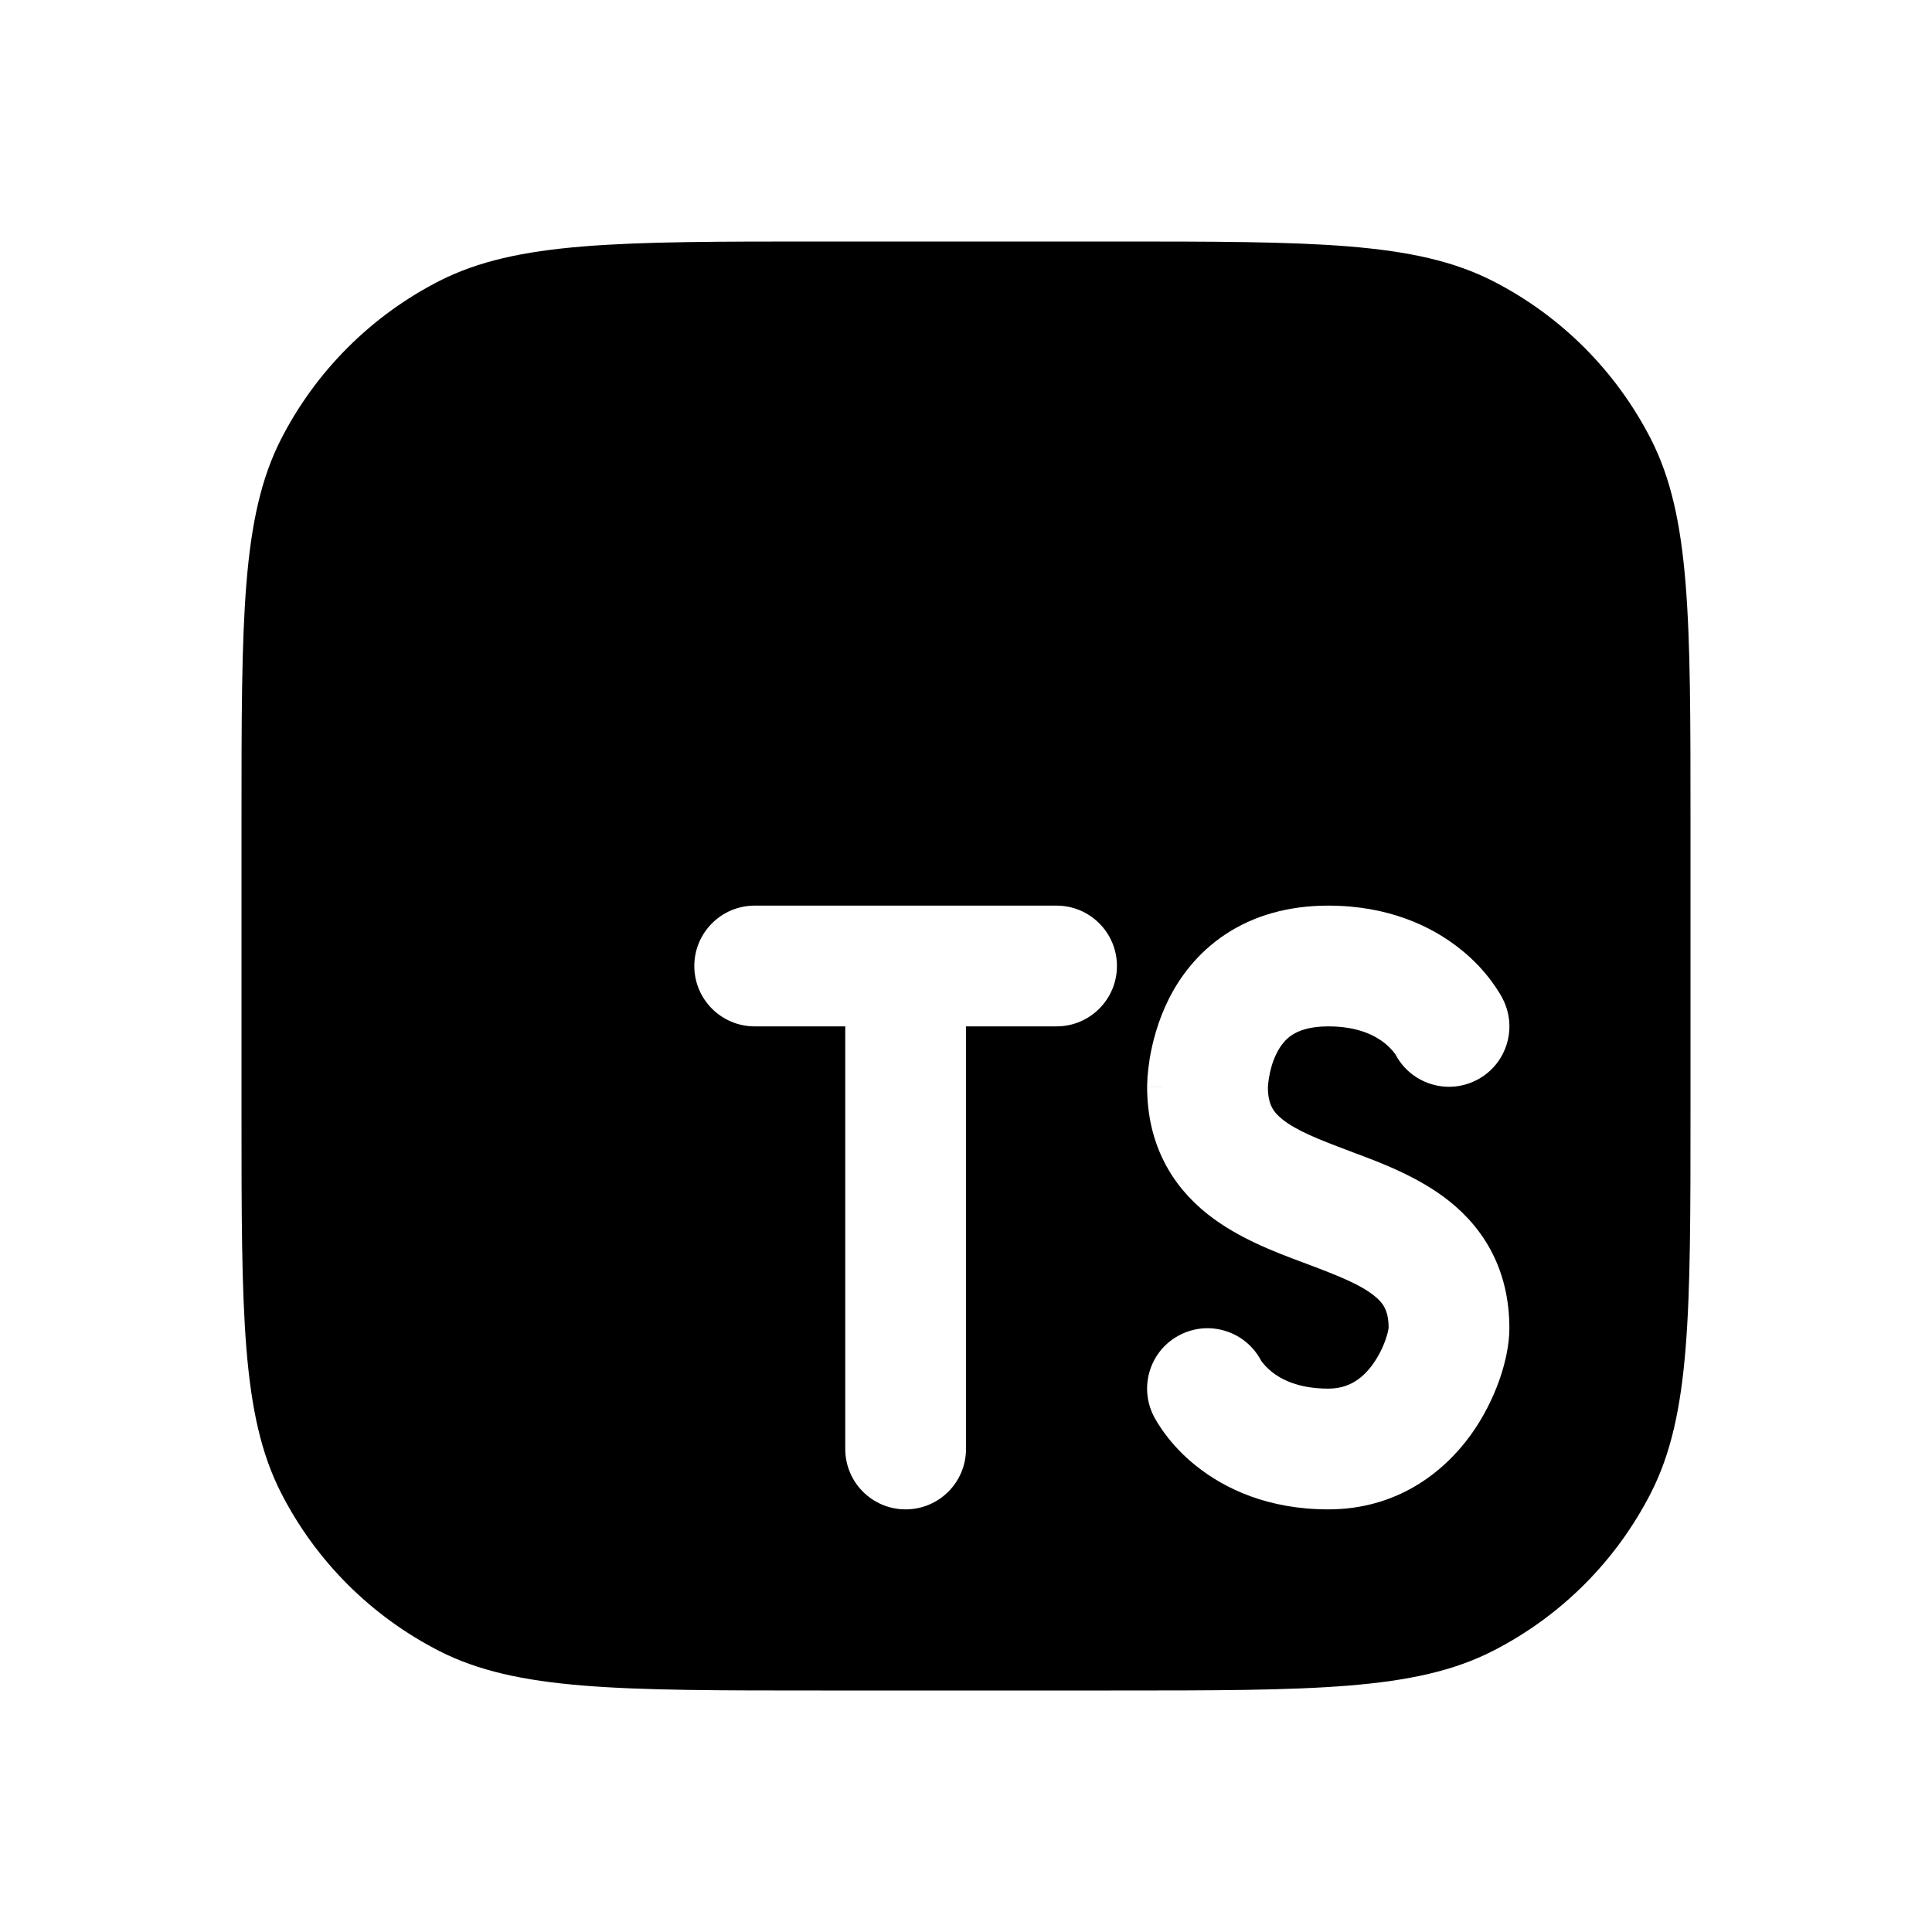 <svg width="16" height="16" viewBox="0 0 16 16" fill="none" xmlns="http://www.w3.org/2000/svg">
<path fill-rule="evenodd" clip-rule="evenodd" d="M2 6.8C2 5.12 2 4.28 2.327 3.638C2.615 3.074 3.074 2.615 3.638 2.327C4.28 2 5.12 2 6.8 2H9.2C10.88 2 11.72 2 12.362 2.327C12.927 2.615 13.385 3.074 13.673 3.638C14 4.28 14 5.12 14 6.8V9.2C14 10.88 14 11.72 13.673 12.362C13.385 12.927 12.927 13.385 12.362 13.673C11.72 14 10.88 14 9.2 14H6.8C5.12 14 4.28 14 3.638 13.673C3.074 13.385 2.615 12.927 2.327 12.362C2 11.72 2 10.88 2 9.2V6.8ZM10.5 9.004C10.501 9.149 10.546 9.211 10.623 9.272C10.737 9.362 10.906 9.431 11.176 9.532L11.204 9.543C11.434 9.628 11.748 9.746 11.998 9.944C12.295 10.179 12.5 10.523 12.5 11C12.5 11.246 12.388 11.597 12.177 11.888C11.949 12.201 11.562 12.5 11 12.5C10.504 12.5 10.145 12.331 9.906 12.14C9.79 12.048 9.707 11.953 9.651 11.878C9.623 11.841 9.601 11.807 9.585 11.781C9.577 11.768 9.57 11.756 9.565 11.747L9.558 11.734L9.555 11.728L9.554 11.726L9.553 11.725L9.553 11.724C9.553 11.724 9.553 11.724 10 11.5L9.553 11.724C9.429 11.477 9.529 11.176 9.776 11.053C10.019 10.931 10.313 11.026 10.441 11.263C10.442 11.266 10.445 11.271 10.451 11.278C10.465 11.297 10.491 11.327 10.531 11.36C10.605 11.419 10.746 11.5 11 11.5C11.164 11.5 11.277 11.424 11.368 11.3C11.415 11.234 11.451 11.162 11.474 11.096C11.493 11.043 11.498 11.01 11.499 11.001C11.5 10.997 11.5 10.997 11.5 11C11.5 10.852 11.455 10.789 11.377 10.728C11.263 10.638 11.094 10.569 10.825 10.468L10.796 10.457L10.796 10.457C10.566 10.372 10.252 10.254 10.002 10.056C9.705 9.821 9.5 9.477 9.5 9V9L10 9C9.5 9 9.5 9 9.5 8.999L9.5 8.999L9.5 8.998L9.5 8.995L9.5 8.989L9.501 8.972C9.501 8.959 9.502 8.942 9.503 8.921C9.506 8.881 9.512 8.826 9.522 8.762C9.544 8.635 9.587 8.459 9.678 8.276C9.77 8.092 9.916 7.893 10.145 7.74C10.376 7.586 10.663 7.5 11 7.5C11.496 7.5 11.855 7.669 12.094 7.86C12.21 7.952 12.293 8.047 12.349 8.122C12.377 8.16 12.399 8.193 12.415 8.219C12.423 8.232 12.43 8.244 12.435 8.253L12.442 8.266L12.445 8.272L12.446 8.274L12.447 8.275L12.447 8.276C12.447 8.276 12.447 8.276 12 8.5L12.447 8.276C12.571 8.523 12.471 8.824 12.224 8.947C11.981 9.069 11.687 8.974 11.559 8.737C11.558 8.734 11.555 8.729 11.549 8.722C11.535 8.703 11.509 8.673 11.469 8.64C11.395 8.581 11.254 8.5 11 8.5C10.838 8.5 10.749 8.539 10.699 8.572C10.646 8.607 10.605 8.658 10.572 8.724C10.538 8.791 10.519 8.865 10.509 8.926C10.504 8.955 10.502 8.979 10.501 8.993L10.5 9.004ZM6.25 7.5C5.974 7.5 5.75 7.724 5.75 8C5.75 8.276 5.974 8.5 6.25 8.5H7L7 12C7 12.276 7.224 12.5 7.5 12.5C7.776 12.5 8 12.276 8 12L8 8.5H8.75C9.026 8.5 9.25 8.276 9.25 8C9.25 7.724 9.026 7.5 8.75 7.5H7.5H6.25Z" fill="black"/>
</svg>
